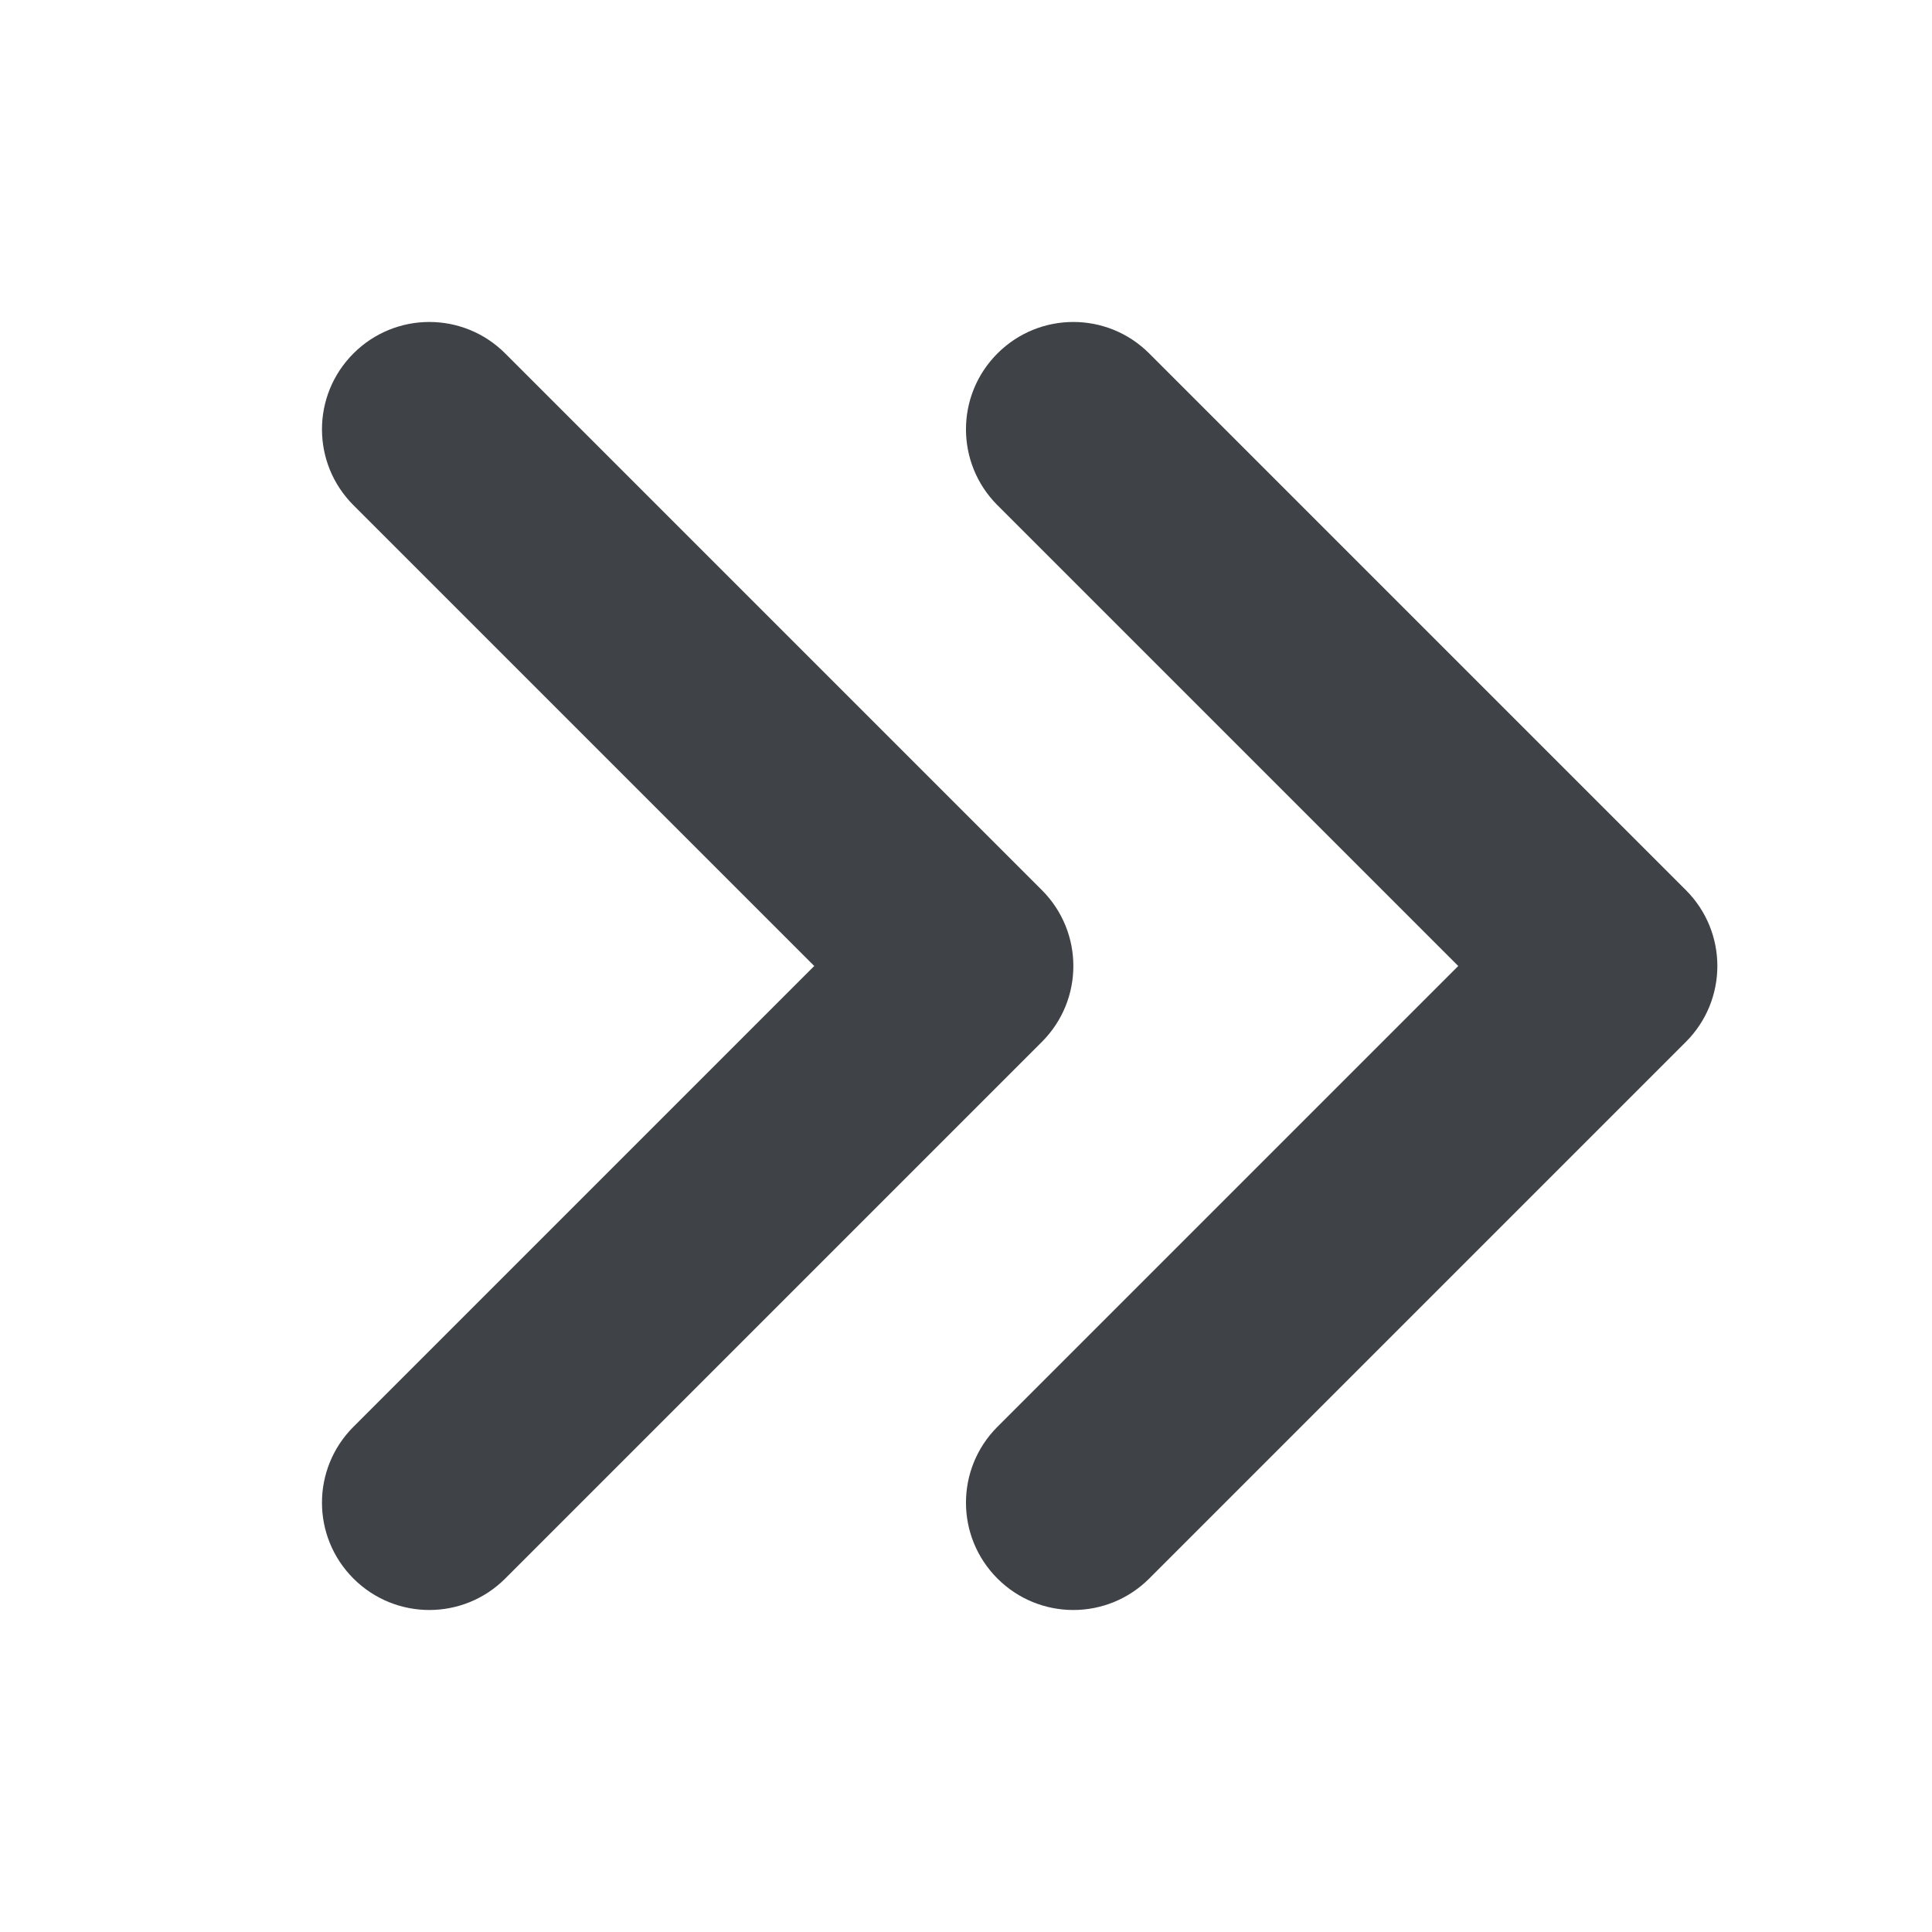 <svg width="18" height="18" viewBox="0 0 18 18" xmlns="http://www.w3.org/2000/svg" xmlns:sketch="http://www.bohemiancoding.com/sketch/ns"><title>expand-context-app-tray</title><desc>Created with Sketch.</desc><path d="M4 15c-.256 0-.512-.098-.707-.293-.391-.391-.391-1.023 0-1.414l4.293-4.293-4.293-4.293c-.391-.391-.391-1.023 0-1.414s1.023-.391 1.414 0l5 5c.391.391.391 1.023 0 1.414l-5 5c-.195.195-.451.293-.707.293m6 0c-.256 0-.512-.098-.707-.293-.391-.391-.391-1.023 0-1.414l4.293-4.293-4.293-4.293c-.391-.391-.391-1.023 0-1.414s1.023-.391 1.414 0l5 5c.391.391.391 1.023 0 1.414l-5 5c-.195.195-.451.293-.707.293" sketch:type="MSShapeGroup" fill="#3F4347"/></svg>